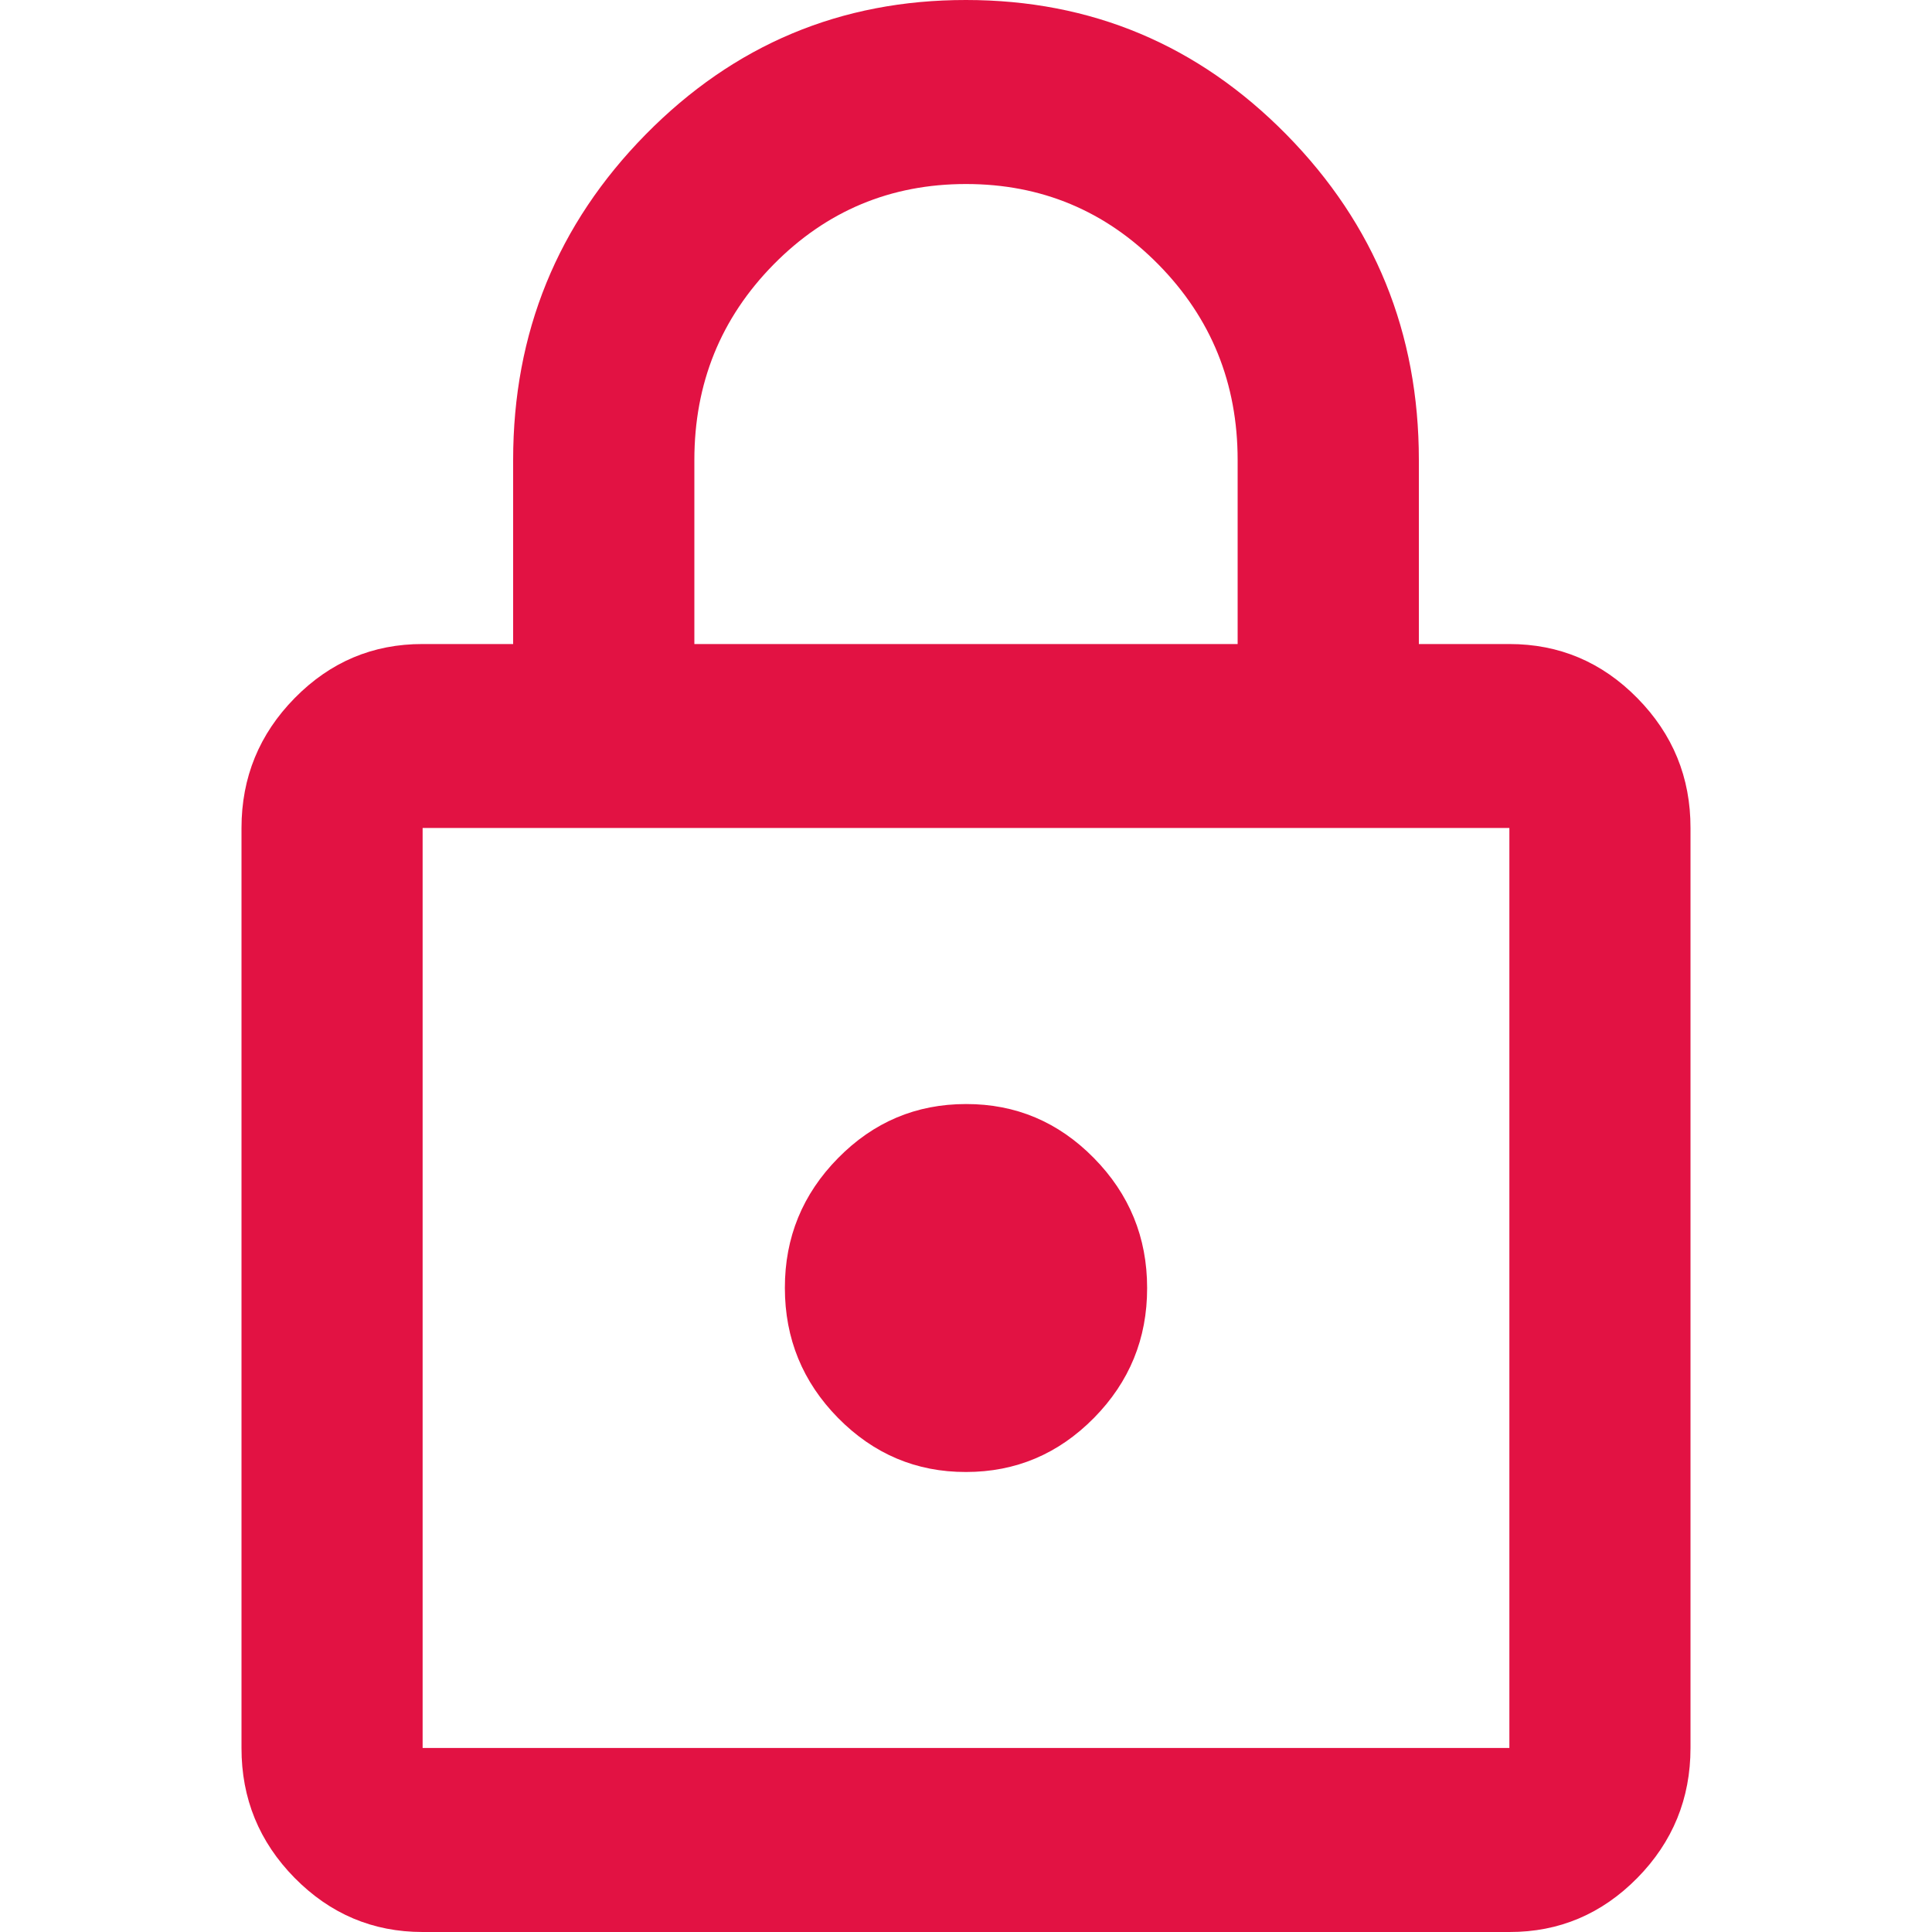 <svg width="20" height="20" viewBox="0 0 20 20" fill="none" xmlns="http://www.w3.org/2000/svg">
<path d="M4.375 20C3.859 20 3.418 19.813 3.05 19.44C2.683 19.067 2.499 18.618 2.5 18.095V8.571C2.5 8.048 2.684 7.599 3.051 7.226C3.419 6.852 3.86 6.666 4.375 6.667H5.312V4.762C5.312 3.444 5.77 2.321 6.684 1.392C7.598 0.463 8.704 -0.001 10 6.50534e-07C11.297 6.50534e-07 12.402 0.464 13.317 1.393C14.231 2.322 14.688 3.445 14.688 4.762V6.667H15.625C16.141 6.667 16.582 6.853 16.95 7.227C17.317 7.6 17.501 8.048 17.5 8.571V18.095C17.5 18.619 17.316 19.068 16.949 19.441C16.581 19.814 16.14 20.001 15.625 20H4.375ZM4.375 18.095H15.625V8.571H4.375V18.095ZM10 15.238C10.516 15.238 10.957 15.051 11.325 14.678C11.692 14.305 11.876 13.857 11.875 13.333C11.875 12.809 11.691 12.361 11.324 11.988C10.956 11.614 10.515 11.428 10 11.429C9.484 11.429 9.043 11.615 8.675 11.989C8.308 12.362 8.124 12.81 8.125 13.333C8.125 13.857 8.309 14.306 8.676 14.679C9.044 15.052 9.485 15.239 10 15.238ZM7.188 6.667H12.812V4.762C12.812 3.968 12.539 3.294 11.992 2.738C11.445 2.183 10.781 1.905 10 1.905C9.219 1.905 8.555 2.183 8.008 2.738C7.461 3.294 7.188 3.968 7.188 4.762V6.667Z" fill="#E21243"/>
</svg>
